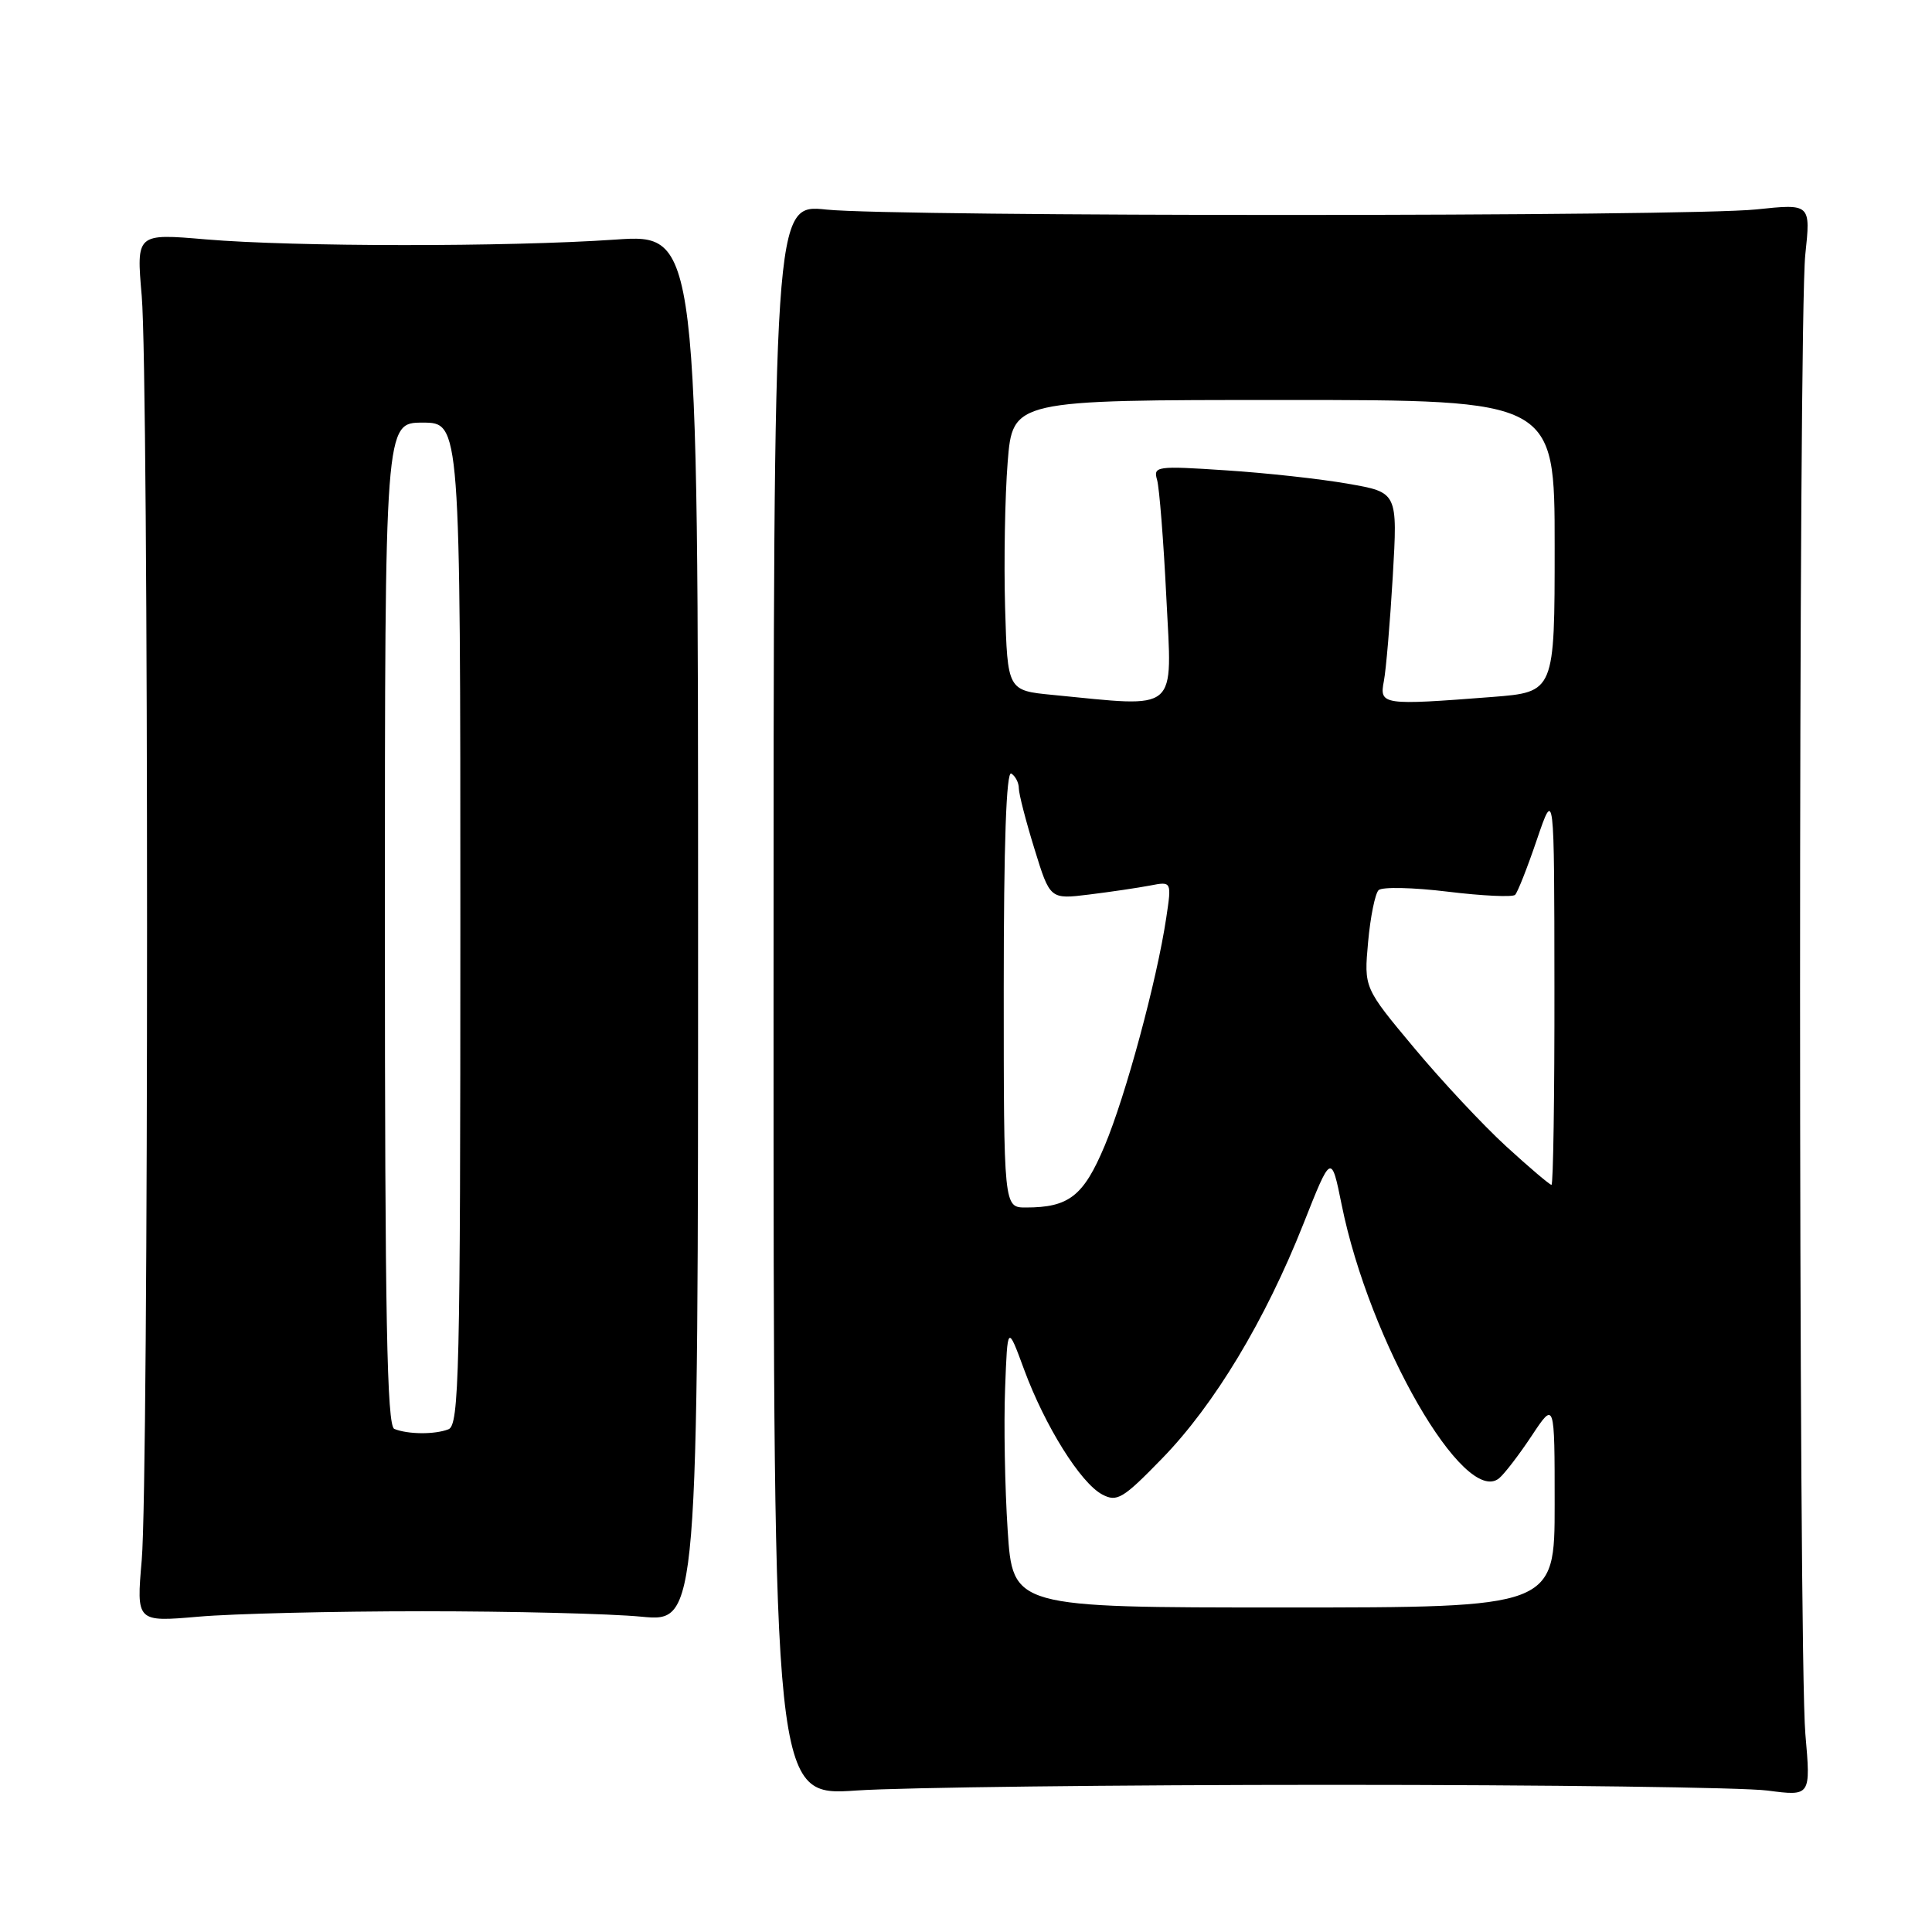 <?xml version="1.0" encoding="UTF-8" standalone="no"?>
<!DOCTYPE svg PUBLIC "-//W3C//DTD SVG 1.1//EN" "http://www.w3.org/Graphics/SVG/1.1/DTD/svg11.dtd" >
<svg xmlns="http://www.w3.org/2000/svg" xmlns:xlink="http://www.w3.org/1999/xlink" version="1.1" viewBox="0 0 256 256">
 <g >
 <path fill="currentColor"
d=" M 176.50 236.50 C 205.10 236.50 231.07 236.84 234.22 237.26 C 239.94 238.01 239.94 238.01 239.22 229.76 C 238.29 219.04 238.28 42.59 239.21 33.75 C 239.93 26.99 239.93 26.99 232.71 27.75 C 223.43 28.72 118.72 28.73 109.50 27.77 C 102.50 27.03 102.50 27.03 102.50 132.52 C 102.50 238.01 102.50 238.01 113.50 237.25 C 119.55 236.84 147.90 236.50 176.50 236.50 Z  M 56.00 213.50 C 67.83 213.50 80.88 213.82 85.00 214.22 C 92.50 214.93 92.50 214.93 92.50 122.96 C 92.50 30.99 92.50 30.99 81.50 31.75 C 67.19 32.73 38.98 32.71 27.28 31.72 C 18.06 30.93 18.06 30.93 18.78 39.22 C 19.72 49.97 19.72 195.98 18.78 206.72 C 18.07 214.93 18.07 214.93 26.28 214.22 C 30.80 213.82 44.17 213.50 56.00 213.50 Z  M 133.52 202.75 C 133.15 197.11 133.00 188.68 133.18 184.00 C 133.50 175.50 133.50 175.50 135.71 181.50 C 138.47 188.96 143.17 196.49 146.04 198.02 C 148.01 199.07 148.79 198.60 153.99 193.25 C 160.91 186.14 167.65 174.94 172.70 162.19 C 176.40 152.84 176.40 152.84 177.78 159.65 C 181.45 177.82 194.05 199.69 198.65 195.87 C 199.36 195.28 201.30 192.75 202.97 190.23 C 206.00 185.66 206.00 185.66 206.00 199.33 C 206.00 213.00 206.00 213.00 170.10 213.00 C 134.19 213.00 134.19 213.00 133.52 202.75 Z  M 133.00 130.94 C 133.00 111.82 133.34 102.09 134.00 102.50 C 134.55 102.84 135.00 103.72 135.00 104.45 C 135.00 105.19 135.93 108.80 137.07 112.48 C 139.13 119.17 139.13 119.17 144.32 118.53 C 147.17 118.18 150.80 117.64 152.38 117.34 C 155.26 116.78 155.26 116.78 154.53 121.64 C 153.29 129.92 149.16 145.20 146.37 151.83 C 143.57 158.49 141.64 160.00 135.93 160.00 C 133.00 160.00 133.00 160.00 133.00 130.94 Z  M 199.59 151.91 C 196.53 149.11 191.03 143.23 187.38 138.85 C 180.73 130.89 180.73 130.89 181.28 124.83 C 181.58 121.50 182.21 118.40 182.67 117.95 C 183.12 117.50 187.25 117.59 191.83 118.15 C 196.42 118.71 200.44 118.90 200.76 118.57 C 201.09 118.25 202.39 114.95 203.65 111.24 C 205.95 104.50 205.95 104.50 205.97 130.75 C 205.99 145.19 205.81 157.00 205.58 157.00 C 205.35 157.00 202.65 154.71 199.59 151.91 Z  M 139.50 92.08 C 133.50 91.50 133.50 91.50 133.18 80.50 C 133.01 74.45 133.16 65.79 133.52 61.25 C 134.18 53.00 134.18 53.00 170.09 53.00 C 206.00 53.00 206.00 53.00 206.00 72.35 C 206.00 91.70 206.00 91.70 197.75 92.35 C 183.16 93.48 182.76 93.42 183.37 90.25 C 183.66 88.74 184.19 82.49 184.55 76.37 C 185.20 65.24 185.20 65.24 178.62 64.10 C 175.01 63.46 167.71 62.66 162.41 62.32 C 153.24 61.71 152.79 61.78 153.32 63.59 C 153.62 64.64 154.18 71.69 154.55 79.25 C 155.32 94.62 156.37 93.72 139.50 92.08 Z  M 52.25 189.34 C 51.27 188.94 51.00 174.61 51.00 122.42 C 51.00 56.00 51.00 56.00 56.00 56.00 C 61.00 56.00 61.00 56.00 61.00 122.39 C 61.00 182.01 60.84 188.85 59.42 189.39 C 57.59 190.10 54.06 190.07 52.25 189.34 Z "/>
</g>
</svg>